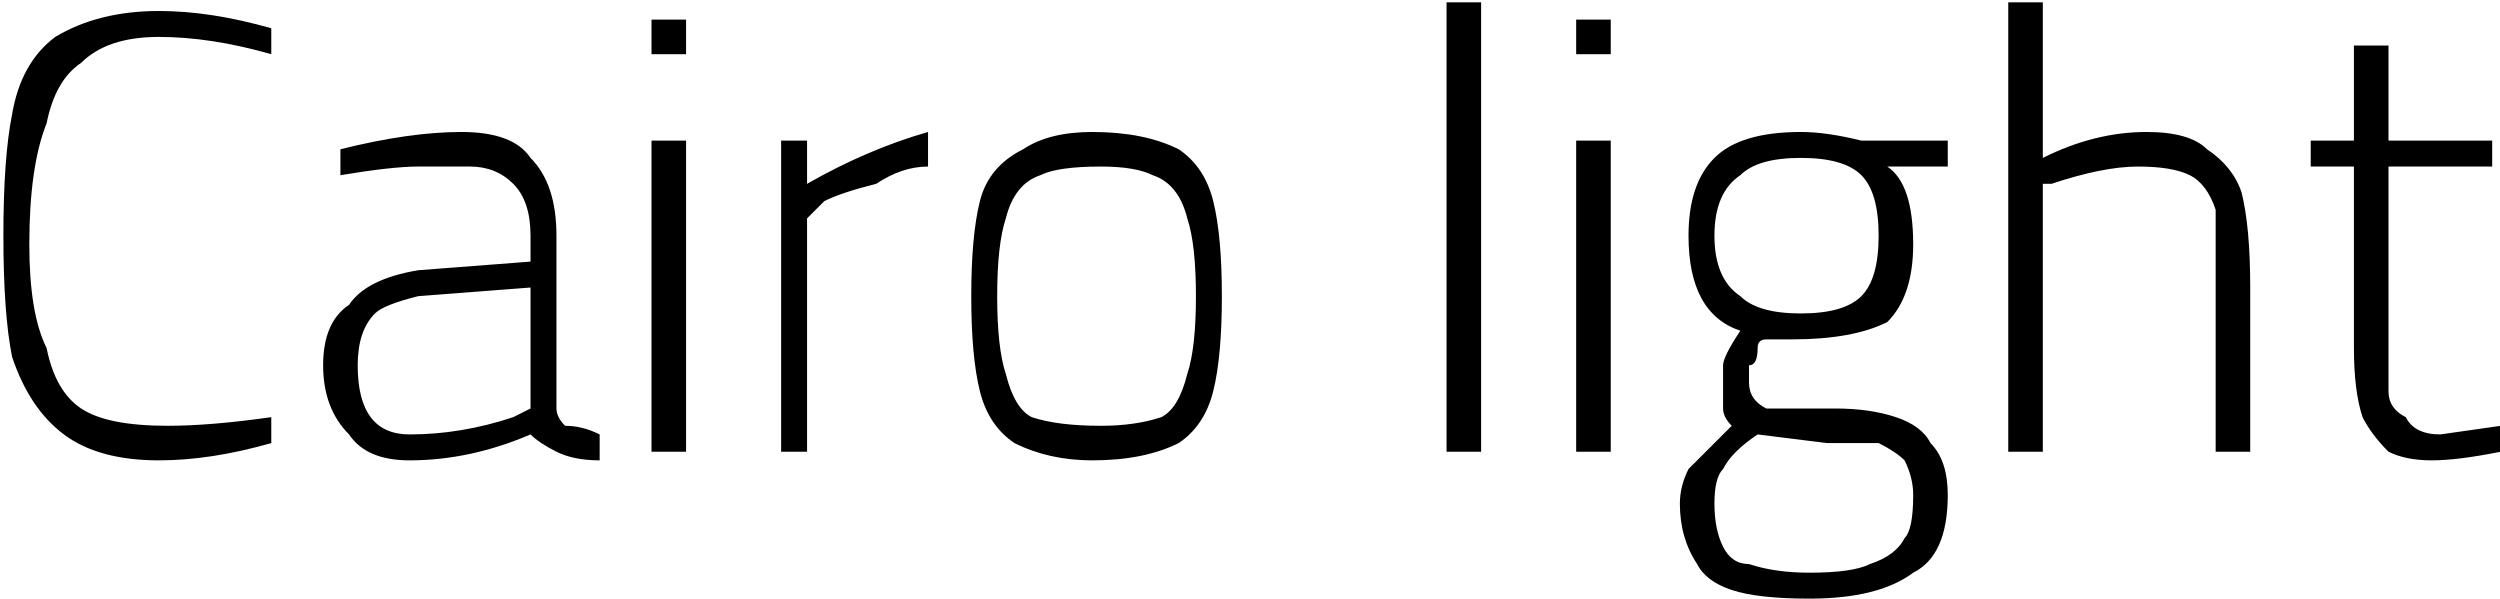 <svg xmlns="http://www.w3.org/2000/svg" viewBox="4.608 47.728 289.296 69.336"><path d="M23 101Q16 101 12 98Q8 95 6 89Q5 84 5 75L5 75Q5 66 6 61Q7 55 11 52Q16 49 23 49L23 49Q29 49 36 51L36 51L36 54Q29 52 23 52L23 52Q17 52 14 55Q11 57 10 62Q8 67 8 76L8 76Q8 84 10 88Q11 93 14 95Q17 97 24 97L24 97Q29 97 36 96L36 96L36 99Q29 101 23 101L23 101ZM52 101Q47 101 45 98Q42 95 42 90L42 90Q42 85 45 83Q47 80 53 79L53 79L66 78L66 75Q66 71 64 69Q62 67 59 67L59 67Q56 67 53 67Q50 67 44 68L44 68L44 65Q52 63 58 63L58 63Q64 63 66 66Q69 69 69 75L69 75L69 95Q69 96 70 97Q72 97 74 98L74 98L74 101Q71 101 69 100Q67 99 66 98L66 98Q59 101 52 101L52 101ZM52 98Q58 98 64 96L64 96L66 95L66 81L53 82Q49 83 48 84Q46 86 46 90L46 90Q46 98 52 98L52 98ZM80 100L80 100ZM80 100L80 64L84 64L84 100L80 100ZM80 54L80 50L84 50L84 54L80 54ZM95 100L95 64L98 64L98 69Q105 65 112 63L112 63L112 67Q109 67 106 69Q102 70 100 71L100 71L98 73L98 100L95 100ZM131 101Q126 101 122 99Q119 97 118 93Q117 89 117 82L117 82Q117 75 118 71Q119 67 123 65Q126 63 131 63L131 63Q137 63 141 65Q144 67 145 71Q146 75 146 82L146 82Q146 89 145 93Q144 97 141 99Q137 101 131 101L131 101ZM132 97Q136 97 139 96Q141 95 142 91Q143 88 143 82L143 82Q143 76 142 73Q141 69 138 68Q136 67 132 67L132 67Q127 67 125 68Q122 69 121 73Q120 76 120 82L120 82Q120 88 121 91Q122 95 124 96Q127 97 132 97L132 97ZM172 100L172 48L176 48L176 100L172 100ZM187 100L187 100ZM187 100L187 64L191 64L191 100L187 100ZM187 54L187 50L191 50L191 54L187 54ZM214 117Q208 117 205 116Q202 115 201 113Q199 110 199 106L199 106Q199 104 200 102Q201 101 202 100Q203 99 205 97L205 97Q204 96 204 95Q204 94 204 92L204 92Q204 91 204 90Q204 89 206 86L206 86Q200 84 200 75L200 75Q200 69 203 66Q206 63 213 63L213 63Q216 63 220 64L220 64L230 64L230 67L223 67Q226 69 226 76L226 76Q226 82 223 85Q219 87 212 87L212 87Q210 87 209 87L209 87Q208 87 208 88Q208 88 208 88L208 88Q208 90 207 90Q207 91 207 92L207 92Q207 94 209 95Q210 95 213 95L213 95L217 95Q221 95 224 96Q227 97 228 99Q230 101 230 105L230 105Q230 112 226 114Q222 117 214 117L214 117ZM213 84Q218 84 220 82Q222 80 222 75L222 75Q222 70 220 68Q218 66 213 66L213 66Q208 66 206 68Q203 70 203 75L203 75Q203 80 206 82Q208 84 213 84L213 84ZM214 114Q219 114 221 113Q224 112 225 110Q226 109 226 105L226 105Q226 103 225 101Q224 100 222 99Q220 99 216 99L216 99L208 98Q205 100 204 102Q203 103 203 106L203 106Q203 109 204 111Q205 113 207 113Q210 114 214 114L214 114ZM237 100L237 48L241 48L241 66Q247 63 253 63L253 63Q258 63 260 65Q263 67 264 70Q265 74 265 81L265 81L265 100L261 100L261 81Q261 75 261 72Q260 69 258 68Q256 67 252 67L252 67Q248 67 242 69L242 69L241 69L241 100L237 100ZM286 101Q283 101 281 100Q279 98 278 96Q277 93 277 88L277 88L277 67L272 67L272 64L277 64L277 53L281 53L281 64L293 64L293 67L281 67L281 85Q281 90 281 93Q281 95 283 96Q284 98 287 98L287 98L294 97L294 100Q289 101 286 101L286 101Z"/></svg>